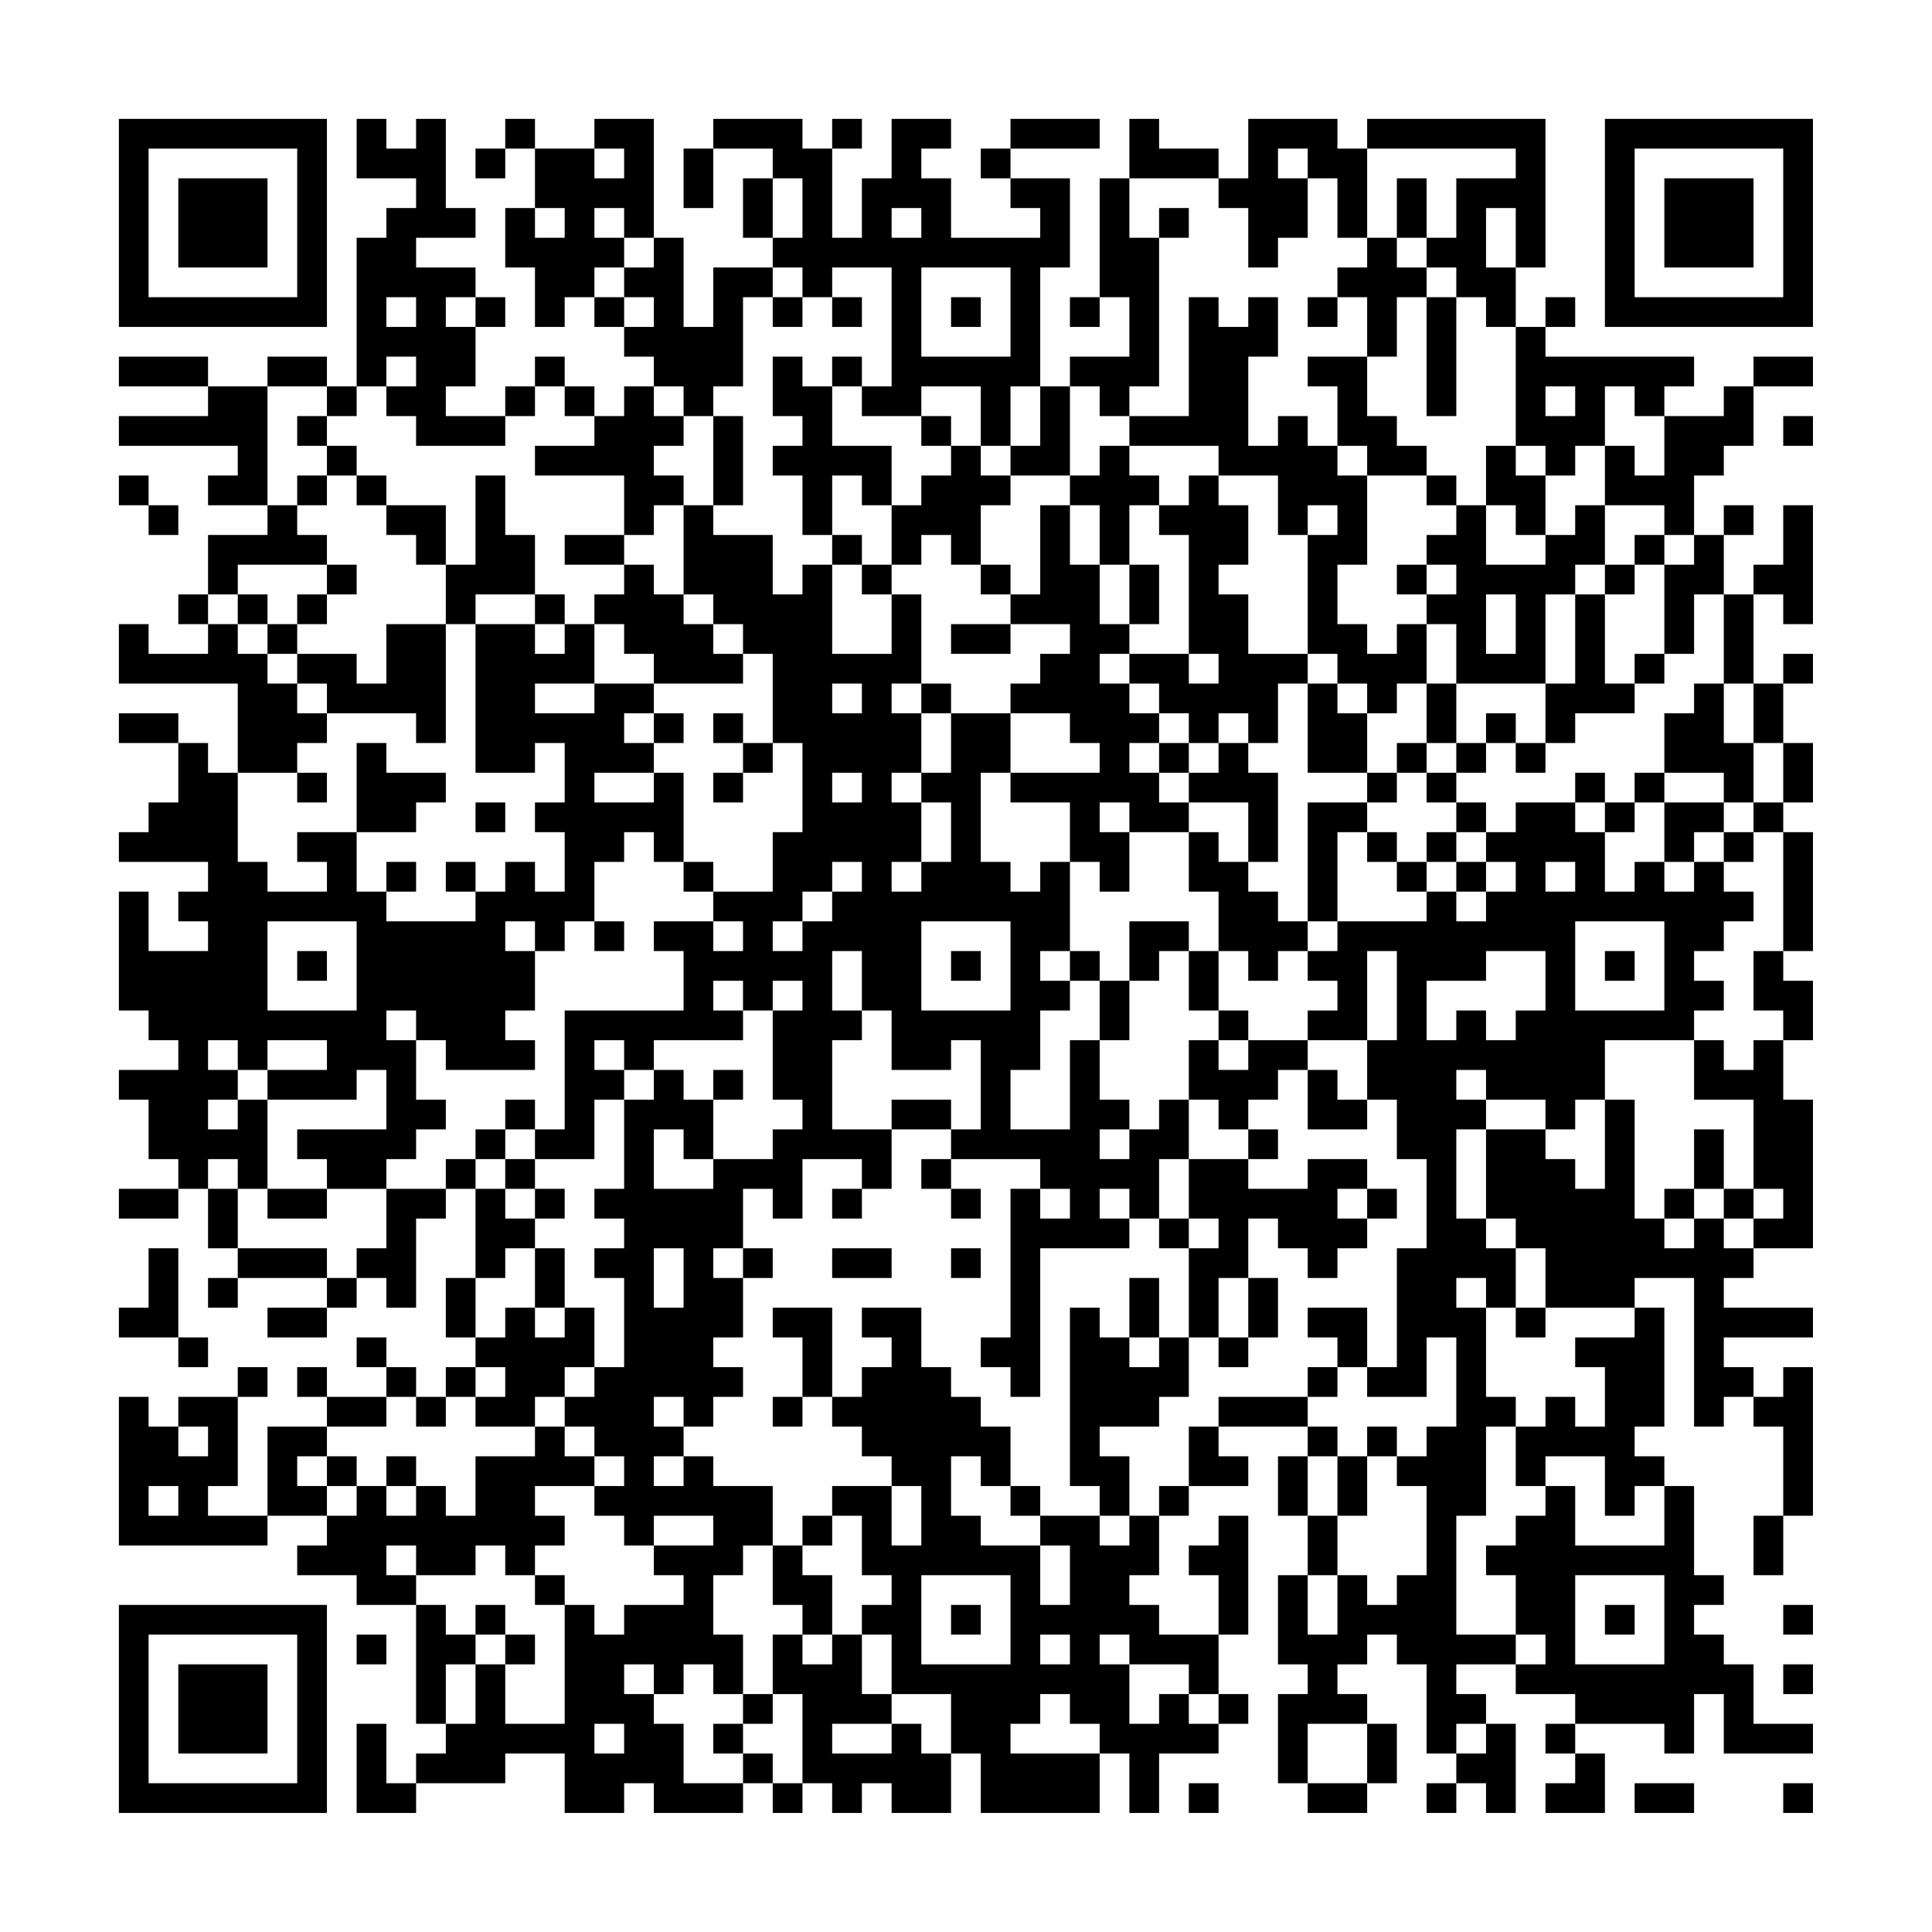 <?xml version="1.0" encoding="UTF-8"?>
<svg xmlns="http://www.w3.org/2000/svg" version="1.1" width="300" height="300" viewBox="0 0 300 300"><rect x="0" y="0" width="300" height="300" fill="#fefefe"/><g transform="scale(4.615)"><g transform="translate(4,4)"><path fill-rule="evenodd" d="M8 0L8 2L10 2L10 3L9 3L9 4L8 4L8 9L7 9L7 8L5 8L5 9L3 9L3 8L0 8L0 9L3 9L3 10L0 10L0 11L4 11L4 12L3 12L3 13L5 13L5 14L3 14L3 16L2 16L2 17L3 17L3 18L1 18L1 17L0 17L0 19L4 19L4 22L3 22L3 21L2 21L2 20L0 20L0 21L2 21L2 23L1 23L1 24L0 24L0 25L3 25L3 26L2 26L2 27L3 27L3 28L1 28L1 26L0 26L0 30L1 30L1 31L2 31L2 32L0 32L0 33L1 33L1 35L2 35L2 36L0 36L0 37L2 37L2 36L3 36L3 38L4 38L4 39L3 39L3 40L4 40L4 39L7 39L7 40L5 40L5 41L7 41L7 40L8 40L8 39L9 39L9 40L10 40L10 37L11 37L11 36L12 36L12 39L11 39L11 41L12 41L12 42L11 42L11 43L10 43L10 42L9 42L9 41L8 41L8 42L9 42L9 43L7 43L7 42L6 42L6 43L7 43L7 44L5 44L5 47L3 47L3 46L4 46L4 43L5 43L5 42L4 42L4 43L2 43L2 44L1 44L1 43L0 43L0 48L5 48L5 47L7 47L7 48L6 48L6 49L8 49L8 50L10 50L10 54L11 54L11 55L10 55L10 56L9 56L9 54L8 54L8 57L10 57L10 56L13 56L13 55L15 55L15 57L17 57L17 56L18 56L18 57L21 57L21 56L22 56L22 57L23 57L23 56L24 56L24 57L25 57L25 56L26 56L26 57L28 57L28 55L29 55L29 57L33 57L33 55L34 55L34 57L35 57L35 55L37 55L37 54L38 54L38 53L37 53L37 51L38 51L38 47L37 47L37 48L36 48L36 49L37 49L37 51L35 51L35 50L34 50L34 49L35 49L35 47L36 47L36 46L38 46L38 45L37 45L37 44L40 44L40 45L39 45L39 47L40 47L40 49L39 49L39 52L40 52L40 53L39 53L39 56L40 56L40 57L42 57L42 56L43 56L43 54L42 54L42 53L41 53L41 52L42 52L42 51L43 51L43 52L44 52L44 55L45 55L45 56L44 56L44 57L45 57L45 56L46 56L46 57L47 57L47 54L46 54L46 53L45 53L45 52L47 52L47 53L49 53L49 54L48 54L48 55L49 55L49 56L48 56L48 57L50 57L50 55L49 55L49 54L52 54L52 55L53 55L53 53L54 53L54 55L57 55L57 54L55 54L55 52L54 52L54 51L53 51L53 50L54 50L54 49L53 49L53 46L52 46L52 45L51 45L51 44L52 44L52 40L51 40L51 39L53 39L53 44L54 44L54 43L55 43L55 44L56 44L56 47L55 47L55 49L56 49L56 47L57 47L57 42L56 42L56 43L55 43L55 42L54 42L54 41L57 41L57 40L54 40L54 39L55 39L55 38L57 38L57 33L56 33L56 31L57 31L57 29L56 29L56 28L57 28L57 24L56 24L56 23L57 23L57 21L56 21L56 19L57 19L57 18L56 18L56 19L55 19L55 16L56 16L56 17L57 17L57 13L56 13L56 15L55 15L55 16L54 16L54 14L55 14L55 13L54 13L54 14L53 14L53 12L54 12L54 11L55 11L55 9L57 9L57 8L55 8L55 9L54 9L54 10L52 10L52 9L53 9L53 8L48 8L48 7L49 7L49 6L48 6L48 7L47 7L47 5L48 5L48 0L42 0L42 1L41 1L41 0L38 0L38 2L37 2L37 1L35 1L35 0L34 0L34 2L33 2L33 6L32 6L32 7L33 7L33 6L34 6L34 8L32 8L32 9L31 9L31 5L32 5L32 2L30 2L30 1L33 1L33 0L30 0L30 1L29 1L29 2L30 2L30 3L31 3L31 4L28 4L28 2L27 2L27 1L28 1L28 0L26 0L26 2L25 2L25 4L24 4L24 1L25 1L25 0L24 0L24 1L23 1L23 0L20 0L20 1L19 1L19 3L20 3L20 1L22 1L22 2L21 2L21 4L22 4L22 5L20 5L20 7L19 7L19 4L18 4L18 0L16 0L16 1L14 1L14 0L13 0L13 1L12 1L12 2L13 2L13 1L14 1L14 3L13 3L13 5L14 5L14 7L15 7L15 6L16 6L16 7L17 7L17 8L18 8L18 9L17 9L17 10L16 10L16 9L15 9L15 8L14 8L14 9L13 9L13 10L11 10L11 9L12 9L12 7L13 7L13 6L12 6L12 5L10 5L10 4L12 4L12 3L11 3L11 0L10 0L10 1L9 1L9 0ZM16 1L16 2L17 2L17 1ZM39 1L39 2L40 2L40 4L39 4L39 5L38 5L38 3L37 3L37 2L34 2L34 4L35 4L35 9L34 9L34 10L33 10L33 9L32 9L32 12L30 12L30 11L31 11L31 9L30 9L30 11L29 11L29 9L27 9L27 10L25 10L25 9L26 9L26 5L24 5L24 6L23 6L23 5L22 5L22 6L21 6L21 9L20 9L20 10L19 10L19 9L18 9L18 10L19 10L19 11L18 11L18 12L19 12L19 13L18 13L18 14L17 14L17 12L14 12L14 11L16 11L16 10L15 10L15 9L14 9L14 10L13 10L13 11L10 11L10 10L9 10L9 9L10 9L10 8L9 8L9 9L8 9L8 10L7 10L7 9L5 9L5 13L6 13L6 14L7 14L7 15L4 15L4 16L3 16L3 17L4 17L4 18L5 18L5 19L6 19L6 20L7 20L7 21L6 21L6 22L4 22L4 25L5 25L5 26L7 26L7 25L6 25L6 24L8 24L8 26L9 26L9 27L12 27L12 26L13 26L13 25L14 25L14 26L15 26L15 24L14 24L14 23L15 23L15 21L14 21L14 22L12 22L12 17L14 17L14 18L15 18L15 17L16 17L16 19L14 19L14 20L16 20L16 19L18 19L18 20L17 20L17 21L18 21L18 22L16 22L16 23L18 23L18 22L19 22L19 25L18 25L18 24L17 24L17 25L16 25L16 27L15 27L15 28L14 28L14 27L13 27L13 28L14 28L14 30L13 30L13 31L14 31L14 32L11 32L11 31L10 31L10 30L9 30L9 31L10 31L10 33L11 33L11 34L10 34L10 35L9 35L9 36L7 36L7 35L6 35L6 34L9 34L9 32L8 32L8 33L5 33L5 32L7 32L7 31L5 31L5 32L4 32L4 31L3 31L3 32L4 32L4 33L3 33L3 34L4 34L4 33L5 33L5 36L4 36L4 35L3 35L3 36L4 36L4 38L7 38L7 39L8 39L8 38L9 38L9 36L11 36L11 35L12 35L12 36L13 36L13 37L14 37L14 38L13 38L13 39L12 39L12 41L13 41L13 40L14 40L14 41L15 41L15 40L16 40L16 42L15 42L15 43L14 43L14 44L12 44L12 43L13 43L13 42L12 42L12 43L11 43L11 44L10 44L10 43L9 43L9 44L7 44L7 45L6 45L6 46L7 46L7 47L8 47L8 46L9 46L9 47L10 47L10 46L11 46L11 47L12 47L12 45L14 45L14 44L15 44L15 45L16 45L16 46L14 46L14 47L15 47L15 48L14 48L14 49L13 49L13 48L12 48L12 49L10 49L10 48L9 48L9 49L10 49L10 50L11 50L11 51L12 51L12 52L11 52L11 54L12 54L12 52L13 52L13 54L15 54L15 50L16 50L16 51L17 51L17 50L19 50L19 49L18 49L18 48L20 48L20 47L18 47L18 48L17 48L17 47L16 47L16 46L17 46L17 45L16 45L16 44L15 44L15 43L16 43L16 42L17 42L17 39L16 39L16 38L17 38L17 37L16 37L16 36L17 36L17 33L18 33L18 32L19 32L19 33L20 33L20 35L19 35L19 34L18 34L18 36L20 36L20 35L22 35L22 34L23 34L23 33L22 33L22 30L23 30L23 29L22 29L22 30L21 30L21 29L20 29L20 30L21 30L21 31L18 31L18 32L17 32L17 31L16 31L16 32L17 32L17 33L16 33L16 35L14 35L14 34L15 34L15 30L19 30L19 28L18 28L18 27L20 27L20 28L21 28L21 27L20 27L20 26L22 26L22 24L23 24L23 21L22 21L22 18L21 18L21 17L20 17L20 16L19 16L19 13L20 13L20 14L22 14L22 16L23 16L23 15L24 15L24 18L26 18L26 16L27 16L27 19L26 19L26 20L27 20L27 22L26 22L26 23L27 23L27 25L26 25L26 26L27 26L27 25L28 25L28 23L27 23L27 22L28 22L28 20L30 20L30 22L29 22L29 25L30 25L30 26L31 26L31 25L32 25L32 28L31 28L31 29L32 29L32 30L31 30L31 32L30 32L30 34L32 34L32 31L33 31L33 33L34 33L34 34L33 34L33 35L34 35L34 34L35 34L35 33L36 33L36 35L35 35L35 37L34 37L34 36L33 36L33 37L34 37L34 38L31 38L31 43L30 43L30 42L29 42L29 41L30 41L30 36L31 36L31 37L32 37L32 36L31 36L31 35L28 35L28 34L29 34L29 31L28 31L28 32L26 32L26 30L25 30L25 28L24 28L24 30L25 30L25 31L24 31L24 34L26 34L26 36L25 36L25 35L23 35L23 37L22 37L22 36L21 36L21 38L20 38L20 39L21 39L21 41L20 41L20 42L21 42L21 43L20 43L20 44L19 44L19 43L18 43L18 44L19 44L19 45L18 45L18 46L19 46L19 45L20 45L20 46L22 46L22 48L21 48L21 49L20 49L20 51L21 51L21 53L20 53L20 52L19 52L19 53L18 53L18 52L17 52L17 53L18 53L18 54L19 54L19 56L21 56L21 55L22 55L22 56L23 56L23 53L22 53L22 51L23 51L23 52L24 52L24 51L25 51L25 53L26 53L26 54L24 54L24 55L26 55L26 54L27 54L27 55L28 55L28 53L26 53L26 51L25 51L25 50L26 50L26 49L25 49L25 47L24 47L24 46L26 46L26 48L27 48L27 46L26 46L26 45L25 45L25 44L24 44L24 43L25 43L25 42L26 42L26 41L25 41L25 40L27 40L27 42L28 42L28 43L29 43L29 44L30 44L30 46L29 46L29 45L28 45L28 47L29 47L29 48L31 48L31 50L32 50L32 48L31 48L31 47L33 47L33 48L34 48L34 47L35 47L35 46L36 46L36 44L37 44L37 43L40 43L40 44L41 44L41 45L40 45L40 47L41 47L41 49L40 49L40 51L41 51L41 49L42 49L42 50L43 50L43 49L44 49L44 46L43 46L43 45L44 45L44 44L45 44L45 41L44 41L44 43L42 43L42 42L43 42L43 38L44 38L44 35L43 35L43 33L42 33L42 31L43 31L43 28L42 28L42 31L40 31L40 30L41 30L41 29L40 29L40 28L41 28L41 27L44 27L44 26L45 26L45 27L46 27L46 26L47 26L47 25L46 25L46 24L47 24L47 23L49 23L49 24L50 24L50 26L51 26L51 25L52 25L52 26L53 26L53 25L54 25L54 26L55 26L55 27L54 27L54 28L53 28L53 29L54 29L54 30L53 30L53 31L50 31L50 33L49 33L49 34L48 34L48 33L46 33L46 32L45 32L45 33L46 33L46 34L45 34L45 37L46 37L46 38L47 38L47 40L46 40L46 39L45 39L45 40L46 40L46 43L47 43L47 44L46 44L46 47L45 47L45 51L47 51L47 52L48 52L48 51L47 51L47 49L46 49L46 48L47 48L47 47L48 47L48 46L49 46L49 48L52 48L52 46L51 46L51 47L50 47L50 45L48 45L48 46L47 46L47 44L48 44L48 43L49 43L49 44L50 44L50 42L49 42L49 41L51 41L51 40L48 40L48 38L47 38L47 37L46 37L46 34L48 34L48 35L49 35L49 36L50 36L50 33L51 33L51 37L52 37L52 38L53 38L53 37L54 37L54 38L55 38L55 37L56 37L56 36L55 36L55 33L53 33L53 31L54 31L54 32L55 32L55 31L56 31L56 30L55 30L55 28L56 28L56 24L55 24L55 23L56 23L56 21L55 21L55 19L54 19L54 16L53 16L53 18L52 18L52 15L53 15L53 14L52 14L52 13L50 13L50 11L51 11L51 12L52 12L52 10L51 10L51 9L50 9L50 11L49 11L49 12L48 12L48 11L47 11L47 7L46 7L46 6L45 6L45 5L44 5L44 4L45 4L45 2L47 2L47 1L42 1L42 4L41 4L41 2L40 2L40 1ZM22 2L22 4L23 4L23 2ZM43 2L43 4L42 4L42 5L41 5L41 6L40 6L40 7L41 7L41 6L42 6L42 8L40 8L40 9L41 9L41 11L40 11L40 10L39 10L39 11L38 11L38 8L39 8L39 6L38 6L38 7L37 7L37 6L36 6L36 10L34 10L34 11L33 11L33 12L32 12L32 13L31 13L31 16L30 16L30 15L29 15L29 13L30 13L30 12L29 12L29 11L28 11L28 10L27 10L27 11L28 11L28 12L27 12L27 13L26 13L26 11L24 11L24 9L25 9L25 8L24 8L24 9L23 9L23 8L22 8L22 10L23 10L23 11L22 11L22 12L23 12L23 14L24 14L24 15L25 15L25 16L26 16L26 15L27 15L27 14L28 14L28 15L29 15L29 16L30 16L30 17L28 17L28 18L30 18L30 17L32 17L32 18L31 18L31 19L30 19L30 20L32 20L32 21L33 21L33 22L30 22L30 23L32 23L32 25L33 25L33 26L34 26L34 24L36 24L36 26L37 26L37 28L36 28L36 27L34 27L34 29L33 29L33 28L32 28L32 29L33 29L33 31L34 31L34 29L35 29L35 28L36 28L36 30L37 30L37 31L36 31L36 33L37 33L37 34L38 34L38 35L36 35L36 37L35 37L35 38L36 38L36 41L35 41L35 39L34 39L34 41L33 41L33 40L32 40L32 46L33 46L33 47L34 47L34 45L33 45L33 44L35 44L35 43L36 43L36 41L37 41L37 42L38 42L38 41L39 41L39 39L38 39L38 37L39 37L39 38L40 38L40 39L41 39L41 38L42 38L42 37L43 37L43 36L42 36L42 35L40 35L40 36L38 36L38 35L39 35L39 34L38 34L38 33L39 33L39 32L40 32L40 34L42 34L42 33L41 33L41 32L40 32L40 31L38 31L38 30L37 30L37 28L38 28L38 29L39 29L39 28L40 28L40 27L41 27L41 24L42 24L42 25L43 25L43 26L44 26L44 25L45 25L45 26L46 26L46 25L45 25L45 24L46 24L46 23L45 23L45 22L46 22L46 21L47 21L47 22L48 22L48 21L49 21L49 20L51 20L51 19L52 19L52 18L51 18L51 19L50 19L50 16L51 16L51 15L52 15L52 14L51 14L51 15L50 15L50 13L49 13L49 14L48 14L48 12L47 12L47 11L46 11L46 13L45 13L45 12L44 12L44 11L43 11L43 10L42 10L42 8L43 8L43 6L44 6L44 10L45 10L45 6L44 6L44 5L43 5L43 4L44 4L44 2ZM14 3L14 4L15 4L15 3ZM16 3L16 4L17 4L17 5L16 5L16 6L17 6L17 7L18 7L18 6L17 6L17 5L18 5L18 4L17 4L17 3ZM26 3L26 4L27 4L27 3ZM35 3L35 4L36 4L36 3ZM46 3L46 5L47 5L47 3ZM27 5L27 8L30 8L30 5ZM9 6L9 7L10 7L10 6ZM11 6L11 7L12 7L12 6ZM22 6L22 7L23 7L23 6ZM24 6L24 7L25 7L25 6ZM28 6L28 7L29 7L29 6ZM48 9L48 10L49 10L49 9ZM6 10L6 11L7 11L7 12L6 12L6 13L7 13L7 12L8 12L8 13L9 13L9 14L10 14L10 15L11 15L11 17L9 17L9 19L8 19L8 18L6 18L6 17L7 17L7 16L8 16L8 15L7 15L7 16L6 16L6 17L5 17L5 16L4 16L4 17L5 17L5 18L6 18L6 19L7 19L7 20L10 20L10 21L11 21L11 17L12 17L12 16L14 16L14 17L15 17L15 16L14 16L14 14L13 14L13 12L12 12L12 15L11 15L11 13L9 13L9 12L8 12L8 11L7 11L7 10ZM20 10L20 13L21 13L21 10ZM56 10L56 11L57 11L57 10ZM34 11L34 12L35 12L35 13L34 13L34 15L33 15L33 13L32 13L32 15L33 15L33 17L34 17L34 18L33 18L33 19L34 19L34 20L35 20L35 21L34 21L34 22L35 22L35 23L36 23L36 24L37 24L37 25L38 25L38 26L39 26L39 27L40 27L40 23L42 23L42 24L43 24L43 25L44 25L44 24L45 24L45 23L44 23L44 22L45 22L45 21L46 21L46 20L47 20L47 21L48 21L48 19L49 19L49 16L50 16L50 15L49 15L49 16L48 16L48 19L45 19L45 17L44 17L44 16L45 16L45 15L44 15L44 14L45 14L45 13L44 13L44 12L42 12L42 11L41 11L41 12L42 12L42 15L41 15L41 17L42 17L42 18L43 18L43 17L44 17L44 19L43 19L43 20L42 20L42 19L41 19L41 18L40 18L40 14L41 14L41 13L40 13L40 14L39 14L39 12L37 12L37 11ZM0 12L0 13L1 13L1 14L2 14L2 13L1 13L1 12ZM24 12L24 14L25 14L25 15L26 15L26 13L25 13L25 12ZM36 12L36 13L35 13L35 14L36 14L36 18L34 18L34 19L35 19L35 20L36 20L36 21L35 21L35 22L36 22L36 23L38 23L38 25L39 25L39 22L38 22L38 21L39 21L39 19L40 19L40 22L42 22L42 23L43 23L43 22L44 22L44 21L45 21L45 19L44 19L44 21L43 21L43 22L42 22L42 20L41 20L41 19L40 19L40 18L38 18L38 16L37 16L37 15L38 15L38 13L37 13L37 12ZM46 13L46 15L48 15L48 14L47 14L47 13ZM15 14L15 15L17 15L17 16L16 16L16 17L17 17L17 18L18 18L18 19L21 19L21 18L20 18L20 17L19 17L19 16L18 16L18 15L17 15L17 14ZM34 15L34 17L35 17L35 15ZM43 15L43 16L44 16L44 15ZM46 16L46 18L47 18L47 16ZM36 18L36 19L37 19L37 18ZM24 19L24 20L25 20L25 19ZM27 19L27 20L28 20L28 19ZM53 19L53 20L52 20L52 22L51 22L51 23L50 23L50 22L49 22L49 23L50 23L50 24L51 24L51 23L52 23L52 25L53 25L53 24L54 24L54 25L55 25L55 24L54 24L54 23L55 23L55 21L54 21L54 19ZM18 20L18 21L19 21L19 20ZM20 20L20 21L21 21L21 22L20 22L20 23L21 23L21 22L22 22L22 21L21 21L21 20ZM37 20L37 21L36 21L36 22L37 22L37 21L38 21L38 20ZM8 21L8 24L10 24L10 23L11 23L11 22L9 22L9 21ZM6 22L6 23L7 23L7 22ZM24 22L24 23L25 23L25 22ZM52 22L52 23L54 23L54 22ZM12 23L12 24L13 24L13 23ZM33 23L33 24L34 24L34 23ZM9 25L9 26L10 26L10 25ZM11 25L11 26L12 26L12 25ZM19 25L19 26L20 26L20 25ZM24 25L24 26L23 26L23 27L22 27L22 28L23 28L23 27L24 27L24 26L25 26L25 25ZM48 25L48 26L49 26L49 25ZM5 27L5 30L8 30L8 27ZM16 27L16 28L17 28L17 27ZM27 27L27 30L30 30L30 27ZM49 27L49 30L52 30L52 27ZM6 28L6 29L7 29L7 28ZM28 28L28 29L29 29L29 28ZM46 28L46 29L44 29L44 31L45 31L45 30L46 30L46 31L47 31L47 30L48 30L48 28ZM50 28L50 29L51 29L51 28ZM37 31L37 32L38 32L38 31ZM20 32L20 33L21 33L21 32ZM13 33L13 34L12 34L12 35L13 35L13 36L14 36L14 37L15 37L15 36L14 36L14 35L13 35L13 34L14 34L14 33ZM26 33L26 34L28 34L28 33ZM53 34L53 36L52 36L52 37L53 37L53 36L54 36L54 37L55 37L55 36L54 36L54 34ZM27 35L27 36L28 36L28 37L29 37L29 36L28 36L28 35ZM5 36L5 37L7 37L7 36ZM24 36L24 37L25 37L25 36ZM41 36L41 37L42 37L42 36ZM36 37L36 38L37 38L37 37ZM1 38L1 40L0 40L0 41L2 41L2 42L3 42L3 41L2 41L2 38ZM14 38L14 40L15 40L15 38ZM18 38L18 40L19 40L19 38ZM21 38L21 39L22 39L22 38ZM24 38L24 39L26 39L26 38ZM28 38L28 39L29 39L29 38ZM37 39L37 41L38 41L38 39ZM22 40L22 41L23 41L23 43L22 43L22 44L23 44L23 43L24 43L24 40ZM40 40L40 41L41 41L41 42L40 42L40 43L41 43L41 42L42 42L42 40ZM47 40L47 41L48 41L48 40ZM34 41L34 42L35 42L35 41ZM2 44L2 45L3 45L3 44ZM42 44L42 45L41 45L41 47L42 47L42 45L43 45L43 44ZM7 45L7 46L8 46L8 45ZM9 45L9 46L10 46L10 45ZM1 46L1 47L2 47L2 46ZM30 46L30 47L31 47L31 46ZM23 47L23 48L22 48L22 50L23 50L23 51L24 51L24 49L23 49L23 48L24 48L24 47ZM14 49L14 50L15 50L15 49ZM27 49L27 52L30 52L30 49ZM49 49L49 52L52 52L52 49ZM12 50L12 51L13 51L13 52L14 52L14 51L13 51L13 50ZM28 50L28 51L29 51L29 50ZM50 50L50 51L51 51L51 50ZM56 50L56 51L57 51L57 50ZM8 51L8 52L9 52L9 51ZM31 51L31 52L32 52L32 51ZM33 51L33 52L34 52L34 54L35 54L35 53L36 53L36 54L37 54L37 53L36 53L36 52L34 52L34 51ZM56 52L56 53L57 53L57 52ZM21 53L21 54L20 54L20 55L21 55L21 54L22 54L22 53ZM31 53L31 54L30 54L30 55L33 55L33 54L32 54L32 53ZM16 54L16 55L17 55L17 54ZM40 54L40 56L42 56L42 54ZM45 54L45 55L46 55L46 54ZM36 56L36 57L37 57L37 56ZM51 56L51 57L53 57L53 56ZM56 56L56 57L57 57L57 56ZM0 0L0 7L7 7L7 0ZM1 1L1 6L6 6L6 1ZM2 2L2 5L5 5L5 2ZM50 0L50 7L57 7L57 0ZM51 1L51 6L56 6L56 1ZM52 2L52 5L55 5L55 2ZM0 50L0 57L7 57L7 50ZM1 51L1 56L6 56L6 51ZM2 52L2 55L5 55L5 52Z" fill="#000000"/></g></g></svg>
